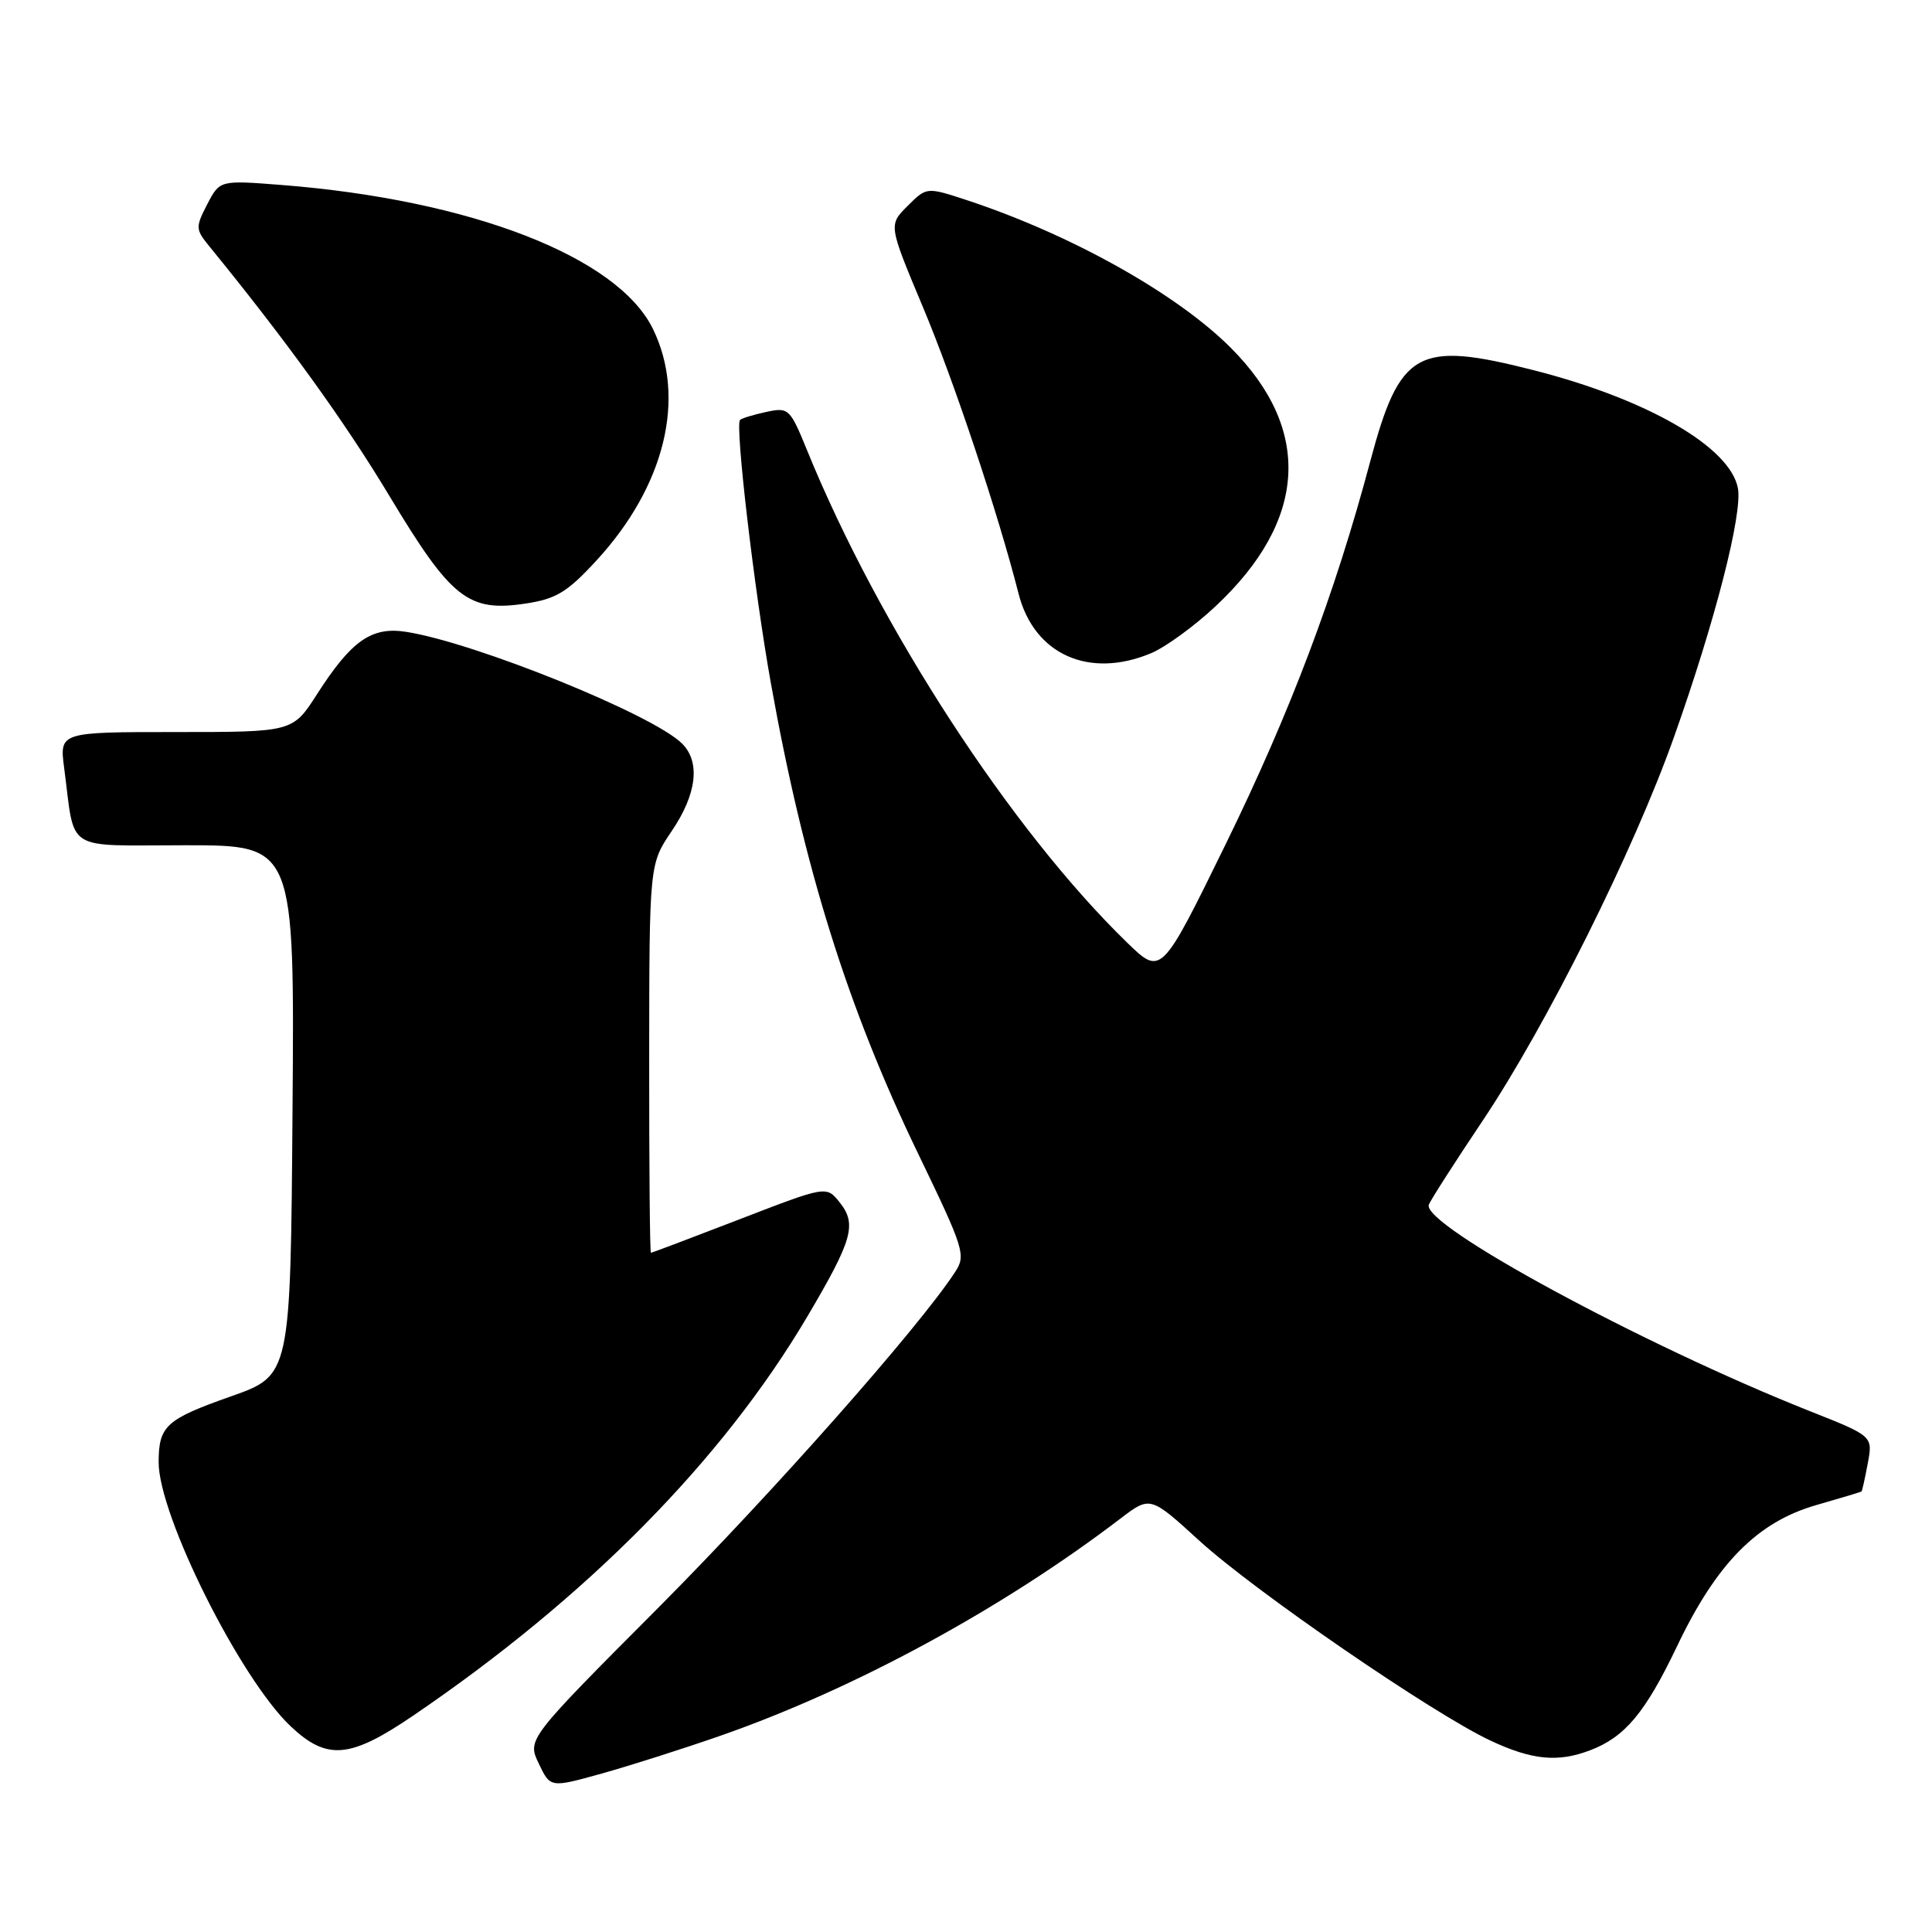 <?xml version="1.0" encoding="UTF-8" standalone="no"?>
<!DOCTYPE svg PUBLIC "-//W3C//DTD SVG 1.1//EN" "http://www.w3.org/Graphics/SVG/1.1/DTD/svg11.dtd" >
<svg xmlns="http://www.w3.org/2000/svg" xmlns:xlink="http://www.w3.org/1999/xlink" version="1.1" viewBox="0 0 256 256">
 <g >
 <path fill="currentColor"
d=" M 95.50 229.98 C 113.25 223.78 132.84 213.14 148.45 201.23 C 152.41 198.21 152.41 198.21 158.95 204.18 C 166.34 210.91 189.91 227.09 197.50 230.64 C 203.00 233.22 206.42 233.55 210.68 231.93 C 215.31 230.18 218.01 226.95 222.23 218.11 C 227.46 207.14 232.86 201.67 240.67 199.43 C 243.88 198.51 246.57 197.70 246.66 197.63 C 246.75 197.56 247.12 195.88 247.49 193.90 C 248.17 190.29 248.17 190.29 239.83 186.99 C 217.62 178.18 188.28 162.28 189.33 159.62 C 189.57 159.00 192.77 154.00 196.46 148.50 C 204.95 135.81 216.49 112.68 221.82 97.64 C 227.26 82.33 230.92 68.04 230.28 64.68 C 229.24 59.23 218.29 52.90 203.24 49.06 C 187.80 45.12 185.49 46.41 181.56 61.15 C 176.87 78.75 171.00 94.30 162.39 111.90 C 153.87 129.29 153.87 129.29 149.35 124.90 C 133.97 109.97 116.48 83.07 106.96 59.71 C 104.68 54.12 104.50 53.95 101.55 54.58 C 99.87 54.94 98.30 55.42 98.06 55.64 C 97.37 56.27 99.94 78.23 102.14 90.50 C 106.52 115.00 112.31 133.52 121.65 152.85 C 127.80 165.60 128.02 166.32 126.53 168.59 C 121.69 175.98 102.42 197.76 87.27 212.99 C 69.85 230.47 69.85 230.47 71.39 233.68 C 72.92 236.90 72.92 236.90 79.71 235.01 C 83.44 233.97 90.55 231.71 95.50 229.98 Z  M 54.69 227.37 C 77.76 211.69 95.70 193.53 106.98 174.44 C 112.98 164.28 113.57 162.20 111.25 159.31 C 109.50 157.12 109.50 157.12 98.00 161.56 C 91.68 164.00 86.39 166.00 86.25 166.00 C 86.11 166.00 86.01 154.41 86.02 140.25 C 86.04 114.50 86.04 114.50 89.02 110.10 C 92.33 105.21 92.83 100.97 90.38 98.53 C 86.56 94.70 62.94 85.14 53.80 83.72 C 49.23 83.01 46.57 84.87 42.01 91.98 C 38.79 97.00 38.79 97.00 23.33 97.00 C 7.88 97.00 7.88 97.00 8.50 101.75 C 10.00 113.09 8.28 112.00 24.59 112.00 C 39.03 112.00 39.03 112.00 38.76 147.12 C 38.50 182.24 38.50 182.24 30.62 185.02 C 22.00 188.06 21.04 188.93 21.02 193.71 C 20.98 200.74 31.82 222.43 38.52 228.75 C 43.33 233.28 46.36 233.03 54.69 227.37 Z  M 152.51 86.56 C 154.41 85.77 158.26 82.97 161.07 80.33 C 173.22 68.97 173.92 56.92 163.07 46.07 C 155.90 38.90 141.92 31.08 128.14 26.53 C 122.78 24.77 122.78 24.77 120.26 27.29 C 117.73 29.81 117.73 29.81 122.28 40.66 C 126.41 50.50 132.23 67.93 134.97 78.68 C 137.02 86.72 144.30 89.99 152.51 86.56 Z  M 79.07 74.23 C 88.12 64.38 90.96 52.72 86.53 43.61 C 81.87 34.03 62.40 26.48 37.31 24.51 C 29.12 23.87 29.12 23.87 27.46 27.07 C 25.90 30.08 25.92 30.40 27.65 32.53 C 37.94 45.14 45.66 55.84 51.59 65.70 C 59.80 79.36 62.04 81.13 69.67 79.97 C 73.70 79.36 75.17 78.47 79.07 74.23 Z "/>
</g>
</svg>